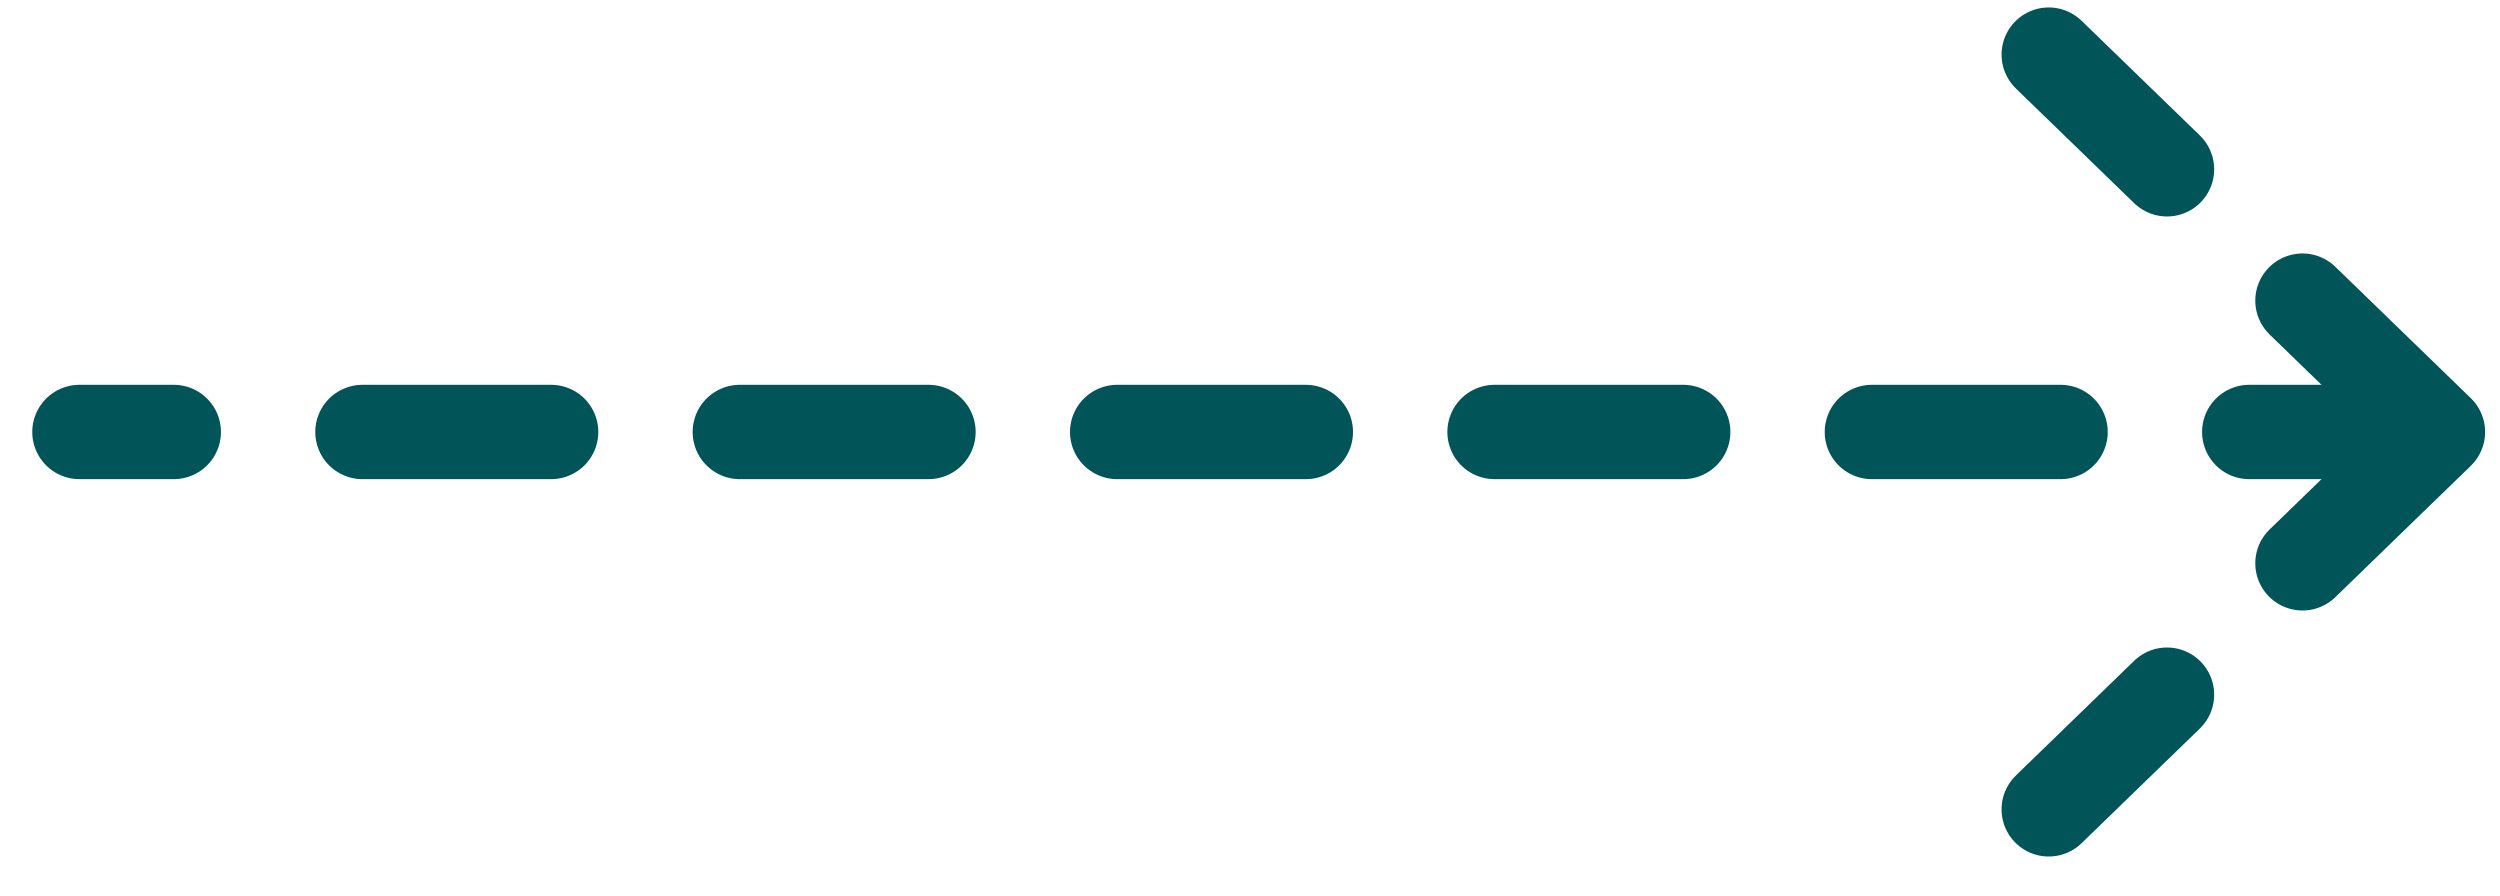 <svg width="53" height="19" viewBox="0 0 53 19" fill="none" xmlns="http://www.w3.org/2000/svg">
<path d="M51.684 9.158L43.433 1.158M51.684 9.158L43.433 17.158M51.684 9.158H1.684" stroke="#015458" stroke-width="2" stroke-linecap="round" stroke-linejoin="round" stroke-dasharray="4 4"/>
</svg>
